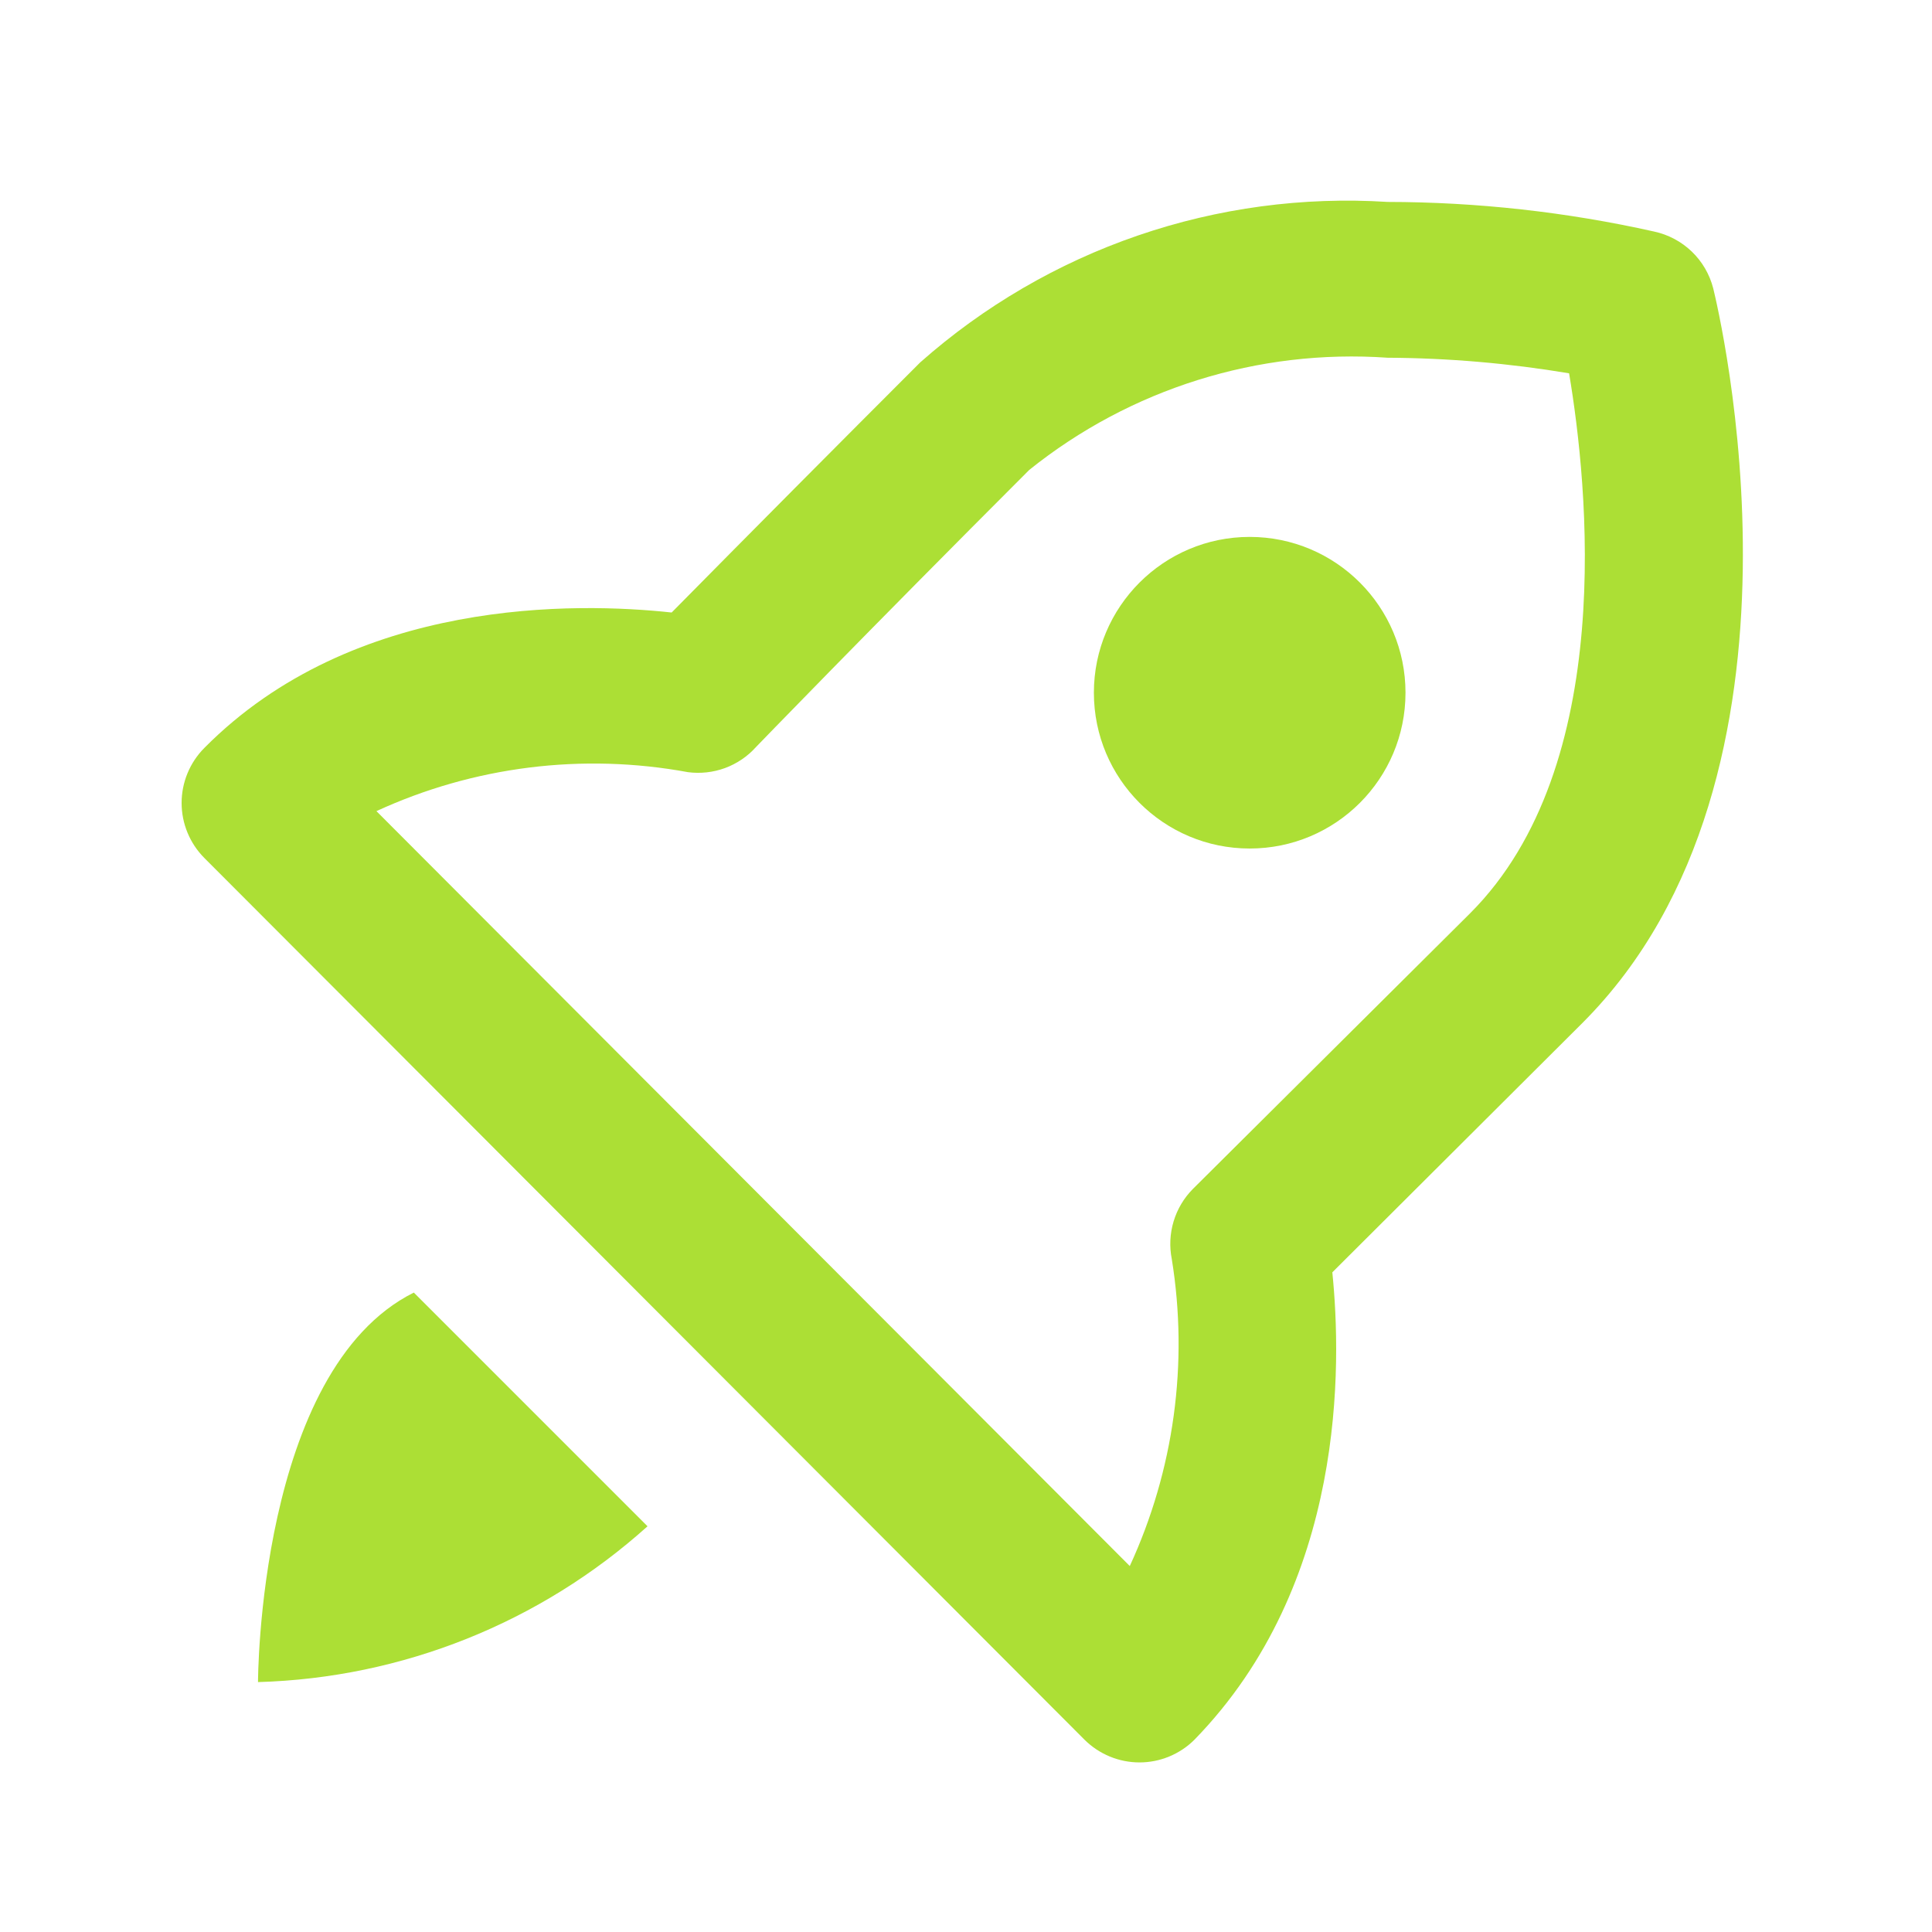 <svg width="31" height="31" viewBox="0 0 31 31" fill="none" xmlns="http://www.w3.org/2000/svg">
<g clip-path="url(#clip0_101_321)">
<path d="M26.54 3.715C25.137 3.401 23.703 3.242 22.265 3.24C20.907 3.154 19.545 3.337 18.258 3.779C16.971 4.221 15.784 4.913 14.765 5.815C13.423 7.157 12.094 8.494 10.777 9.828C9.265 9.665 5.677 9.578 3.277 12.003C3.045 12.237 2.914 12.554 2.914 12.884C2.914 13.214 3.045 13.531 3.277 13.765L17.402 27.915C17.637 28.148 17.953 28.279 18.284 28.279C18.614 28.279 18.931 28.148 19.165 27.915C21.602 25.415 21.527 21.89 21.378 20.415L25.39 16.415C29.378 12.428 27.565 4.94 27.49 4.628C27.432 4.402 27.313 4.197 27.145 4.036C26.977 3.875 26.768 3.764 26.54 3.715ZM23.59 14.653L19.14 19.078C18.996 19.223 18.89 19.402 18.831 19.598C18.772 19.794 18.762 20.002 18.802 20.203C19.073 21.875 18.837 23.59 18.128 25.128L6.04 13.015C7.602 12.296 9.349 12.078 11.04 12.39C11.24 12.416 11.444 12.393 11.633 12.324C11.822 12.254 11.992 12.14 12.127 11.99C12.127 11.99 13.877 10.178 16.515 7.54C18.137 6.238 20.19 5.595 22.265 5.74C23.241 5.745 24.215 5.829 25.177 5.99C25.477 7.778 25.953 12.29 23.59 14.653Z" fill="#ACDF35"/>
<path d="M20.052 13.615C21.433 13.615 22.552 12.496 22.552 11.115C22.552 9.735 21.433 8.615 20.052 8.615C18.672 8.615 17.552 9.735 17.552 11.115C17.552 12.496 18.672 13.615 20.052 13.615Z" fill="#ACDF35"/>
<path d="M6.64 20.74C4.14 21.99 4.14 26.99 4.14 26.99C6.454 26.924 8.669 26.038 10.39 24.49L6.64 20.74Z" fill="#ACDF35"/>
</g>
<defs>
<clipPath id="clip0_101_321">
<rect width="30" height="30" fill="#c75f9a" transform="translate(0.39 0.74)"/>
</clipPath>
</defs>
</svg>
